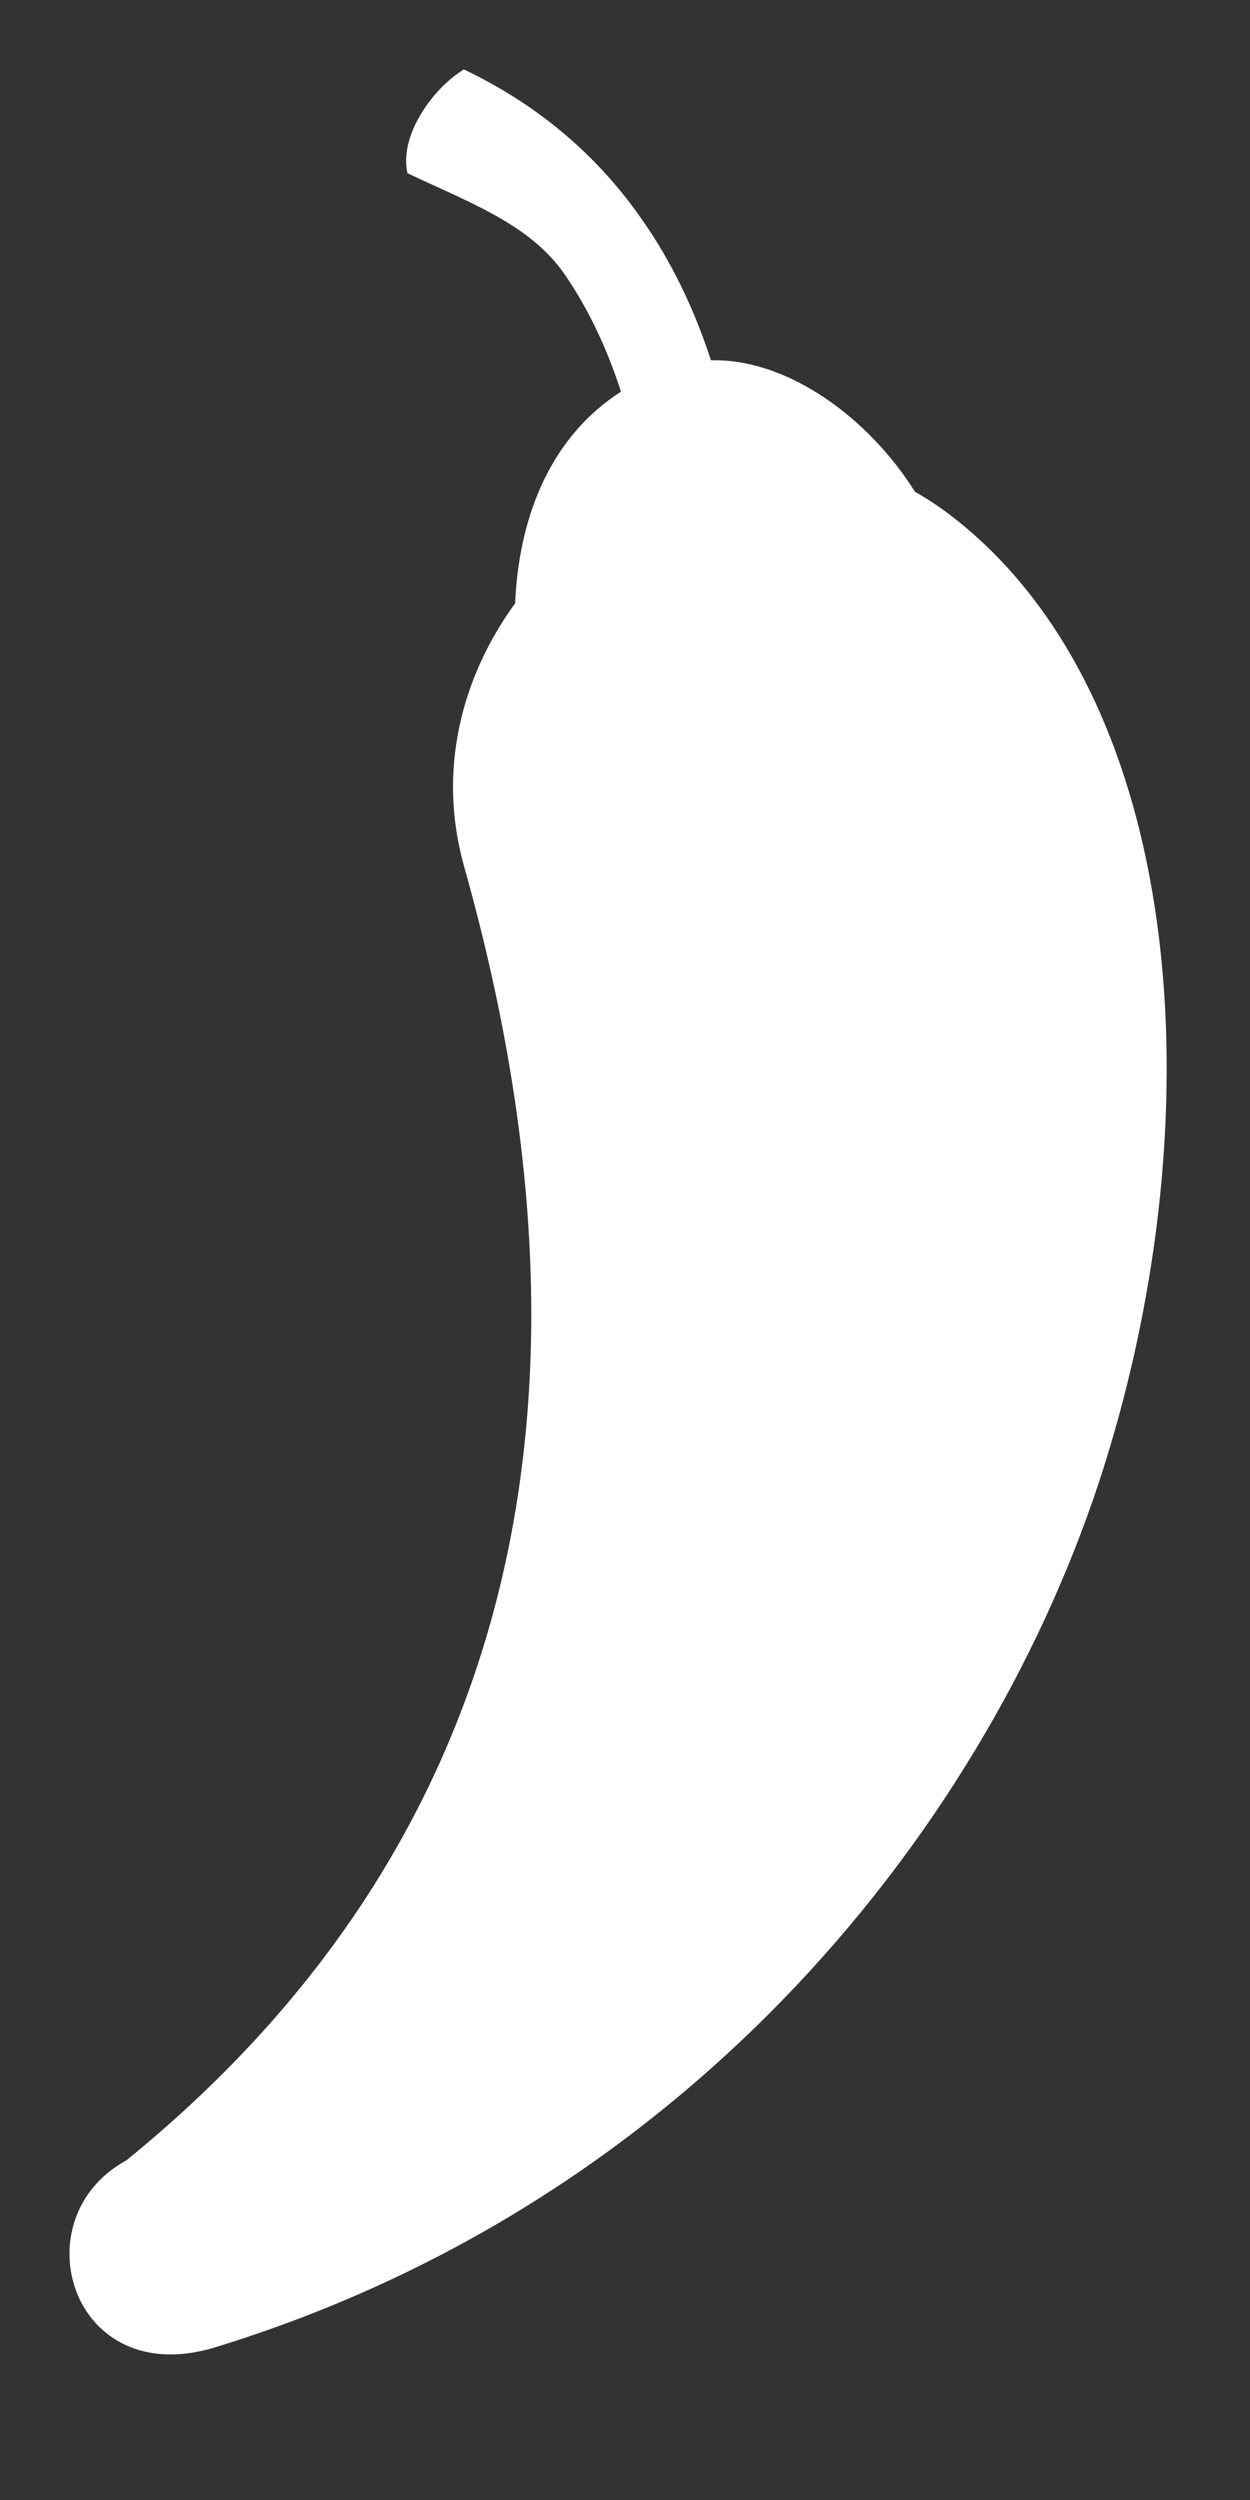<?xml version="1.0" encoding="UTF-8"?>
<svg width="9px" height="18px" viewBox="0 0 9 18" version="1.1" xmlns="http://www.w3.org/2000/svg" xmlns:xlink="http://www.w3.org/1999/xlink">
    <rect x="0" y="0" width="9" height="18" fill="#333333" stroke="none"/>
    <!-- Generator: Sketch 53.2 (72643) - https://sketchapp.com -->
    <title>ico_chili</title>
    <desc>Created with Sketch.</desc>
    <g id="ico_chili" stroke="none" stroke-width="1" fill="none" fill-rule="evenodd" stroke-linecap="round" stroke-linejoin="round">
        <path d="M3.34,0.5 C3.105,0.644 2.873,0.984 2.934,1.247 C3.37,1.455 3.81,1.61 4.062,1.97 C4.232,2.217 4.368,2.5 4.471,2.82 C3.929,3.169 3.733,3.778 3.709,4.344 C3.325,4.871 3.146,5.545 3.342,6.24 C4.526,10.442 3.466,13.479 0.908,15.556 C0.228,15.927 0.442,16.952 1.228,16.952 C1.332,16.952 1.445,16.934 1.567,16.895 C4.985,15.84 7.136,13.127 7.946,10.568 C8.761,7.991 8.534,4.975 6.816,3.689 C6.741,3.634 6.665,3.584 6.588,3.541 C6.25,3.003 5.678,2.594 5.148,2.594 C5.138,2.594 5.128,2.594 5.119,2.594 C4.999,2.228 4.838,1.889 4.626,1.586 C4.309,1.128 3.885,0.76 3.34,0.5" id="ico_chili_path" fill="#FFFFFF"></path>
    </g>
</svg>